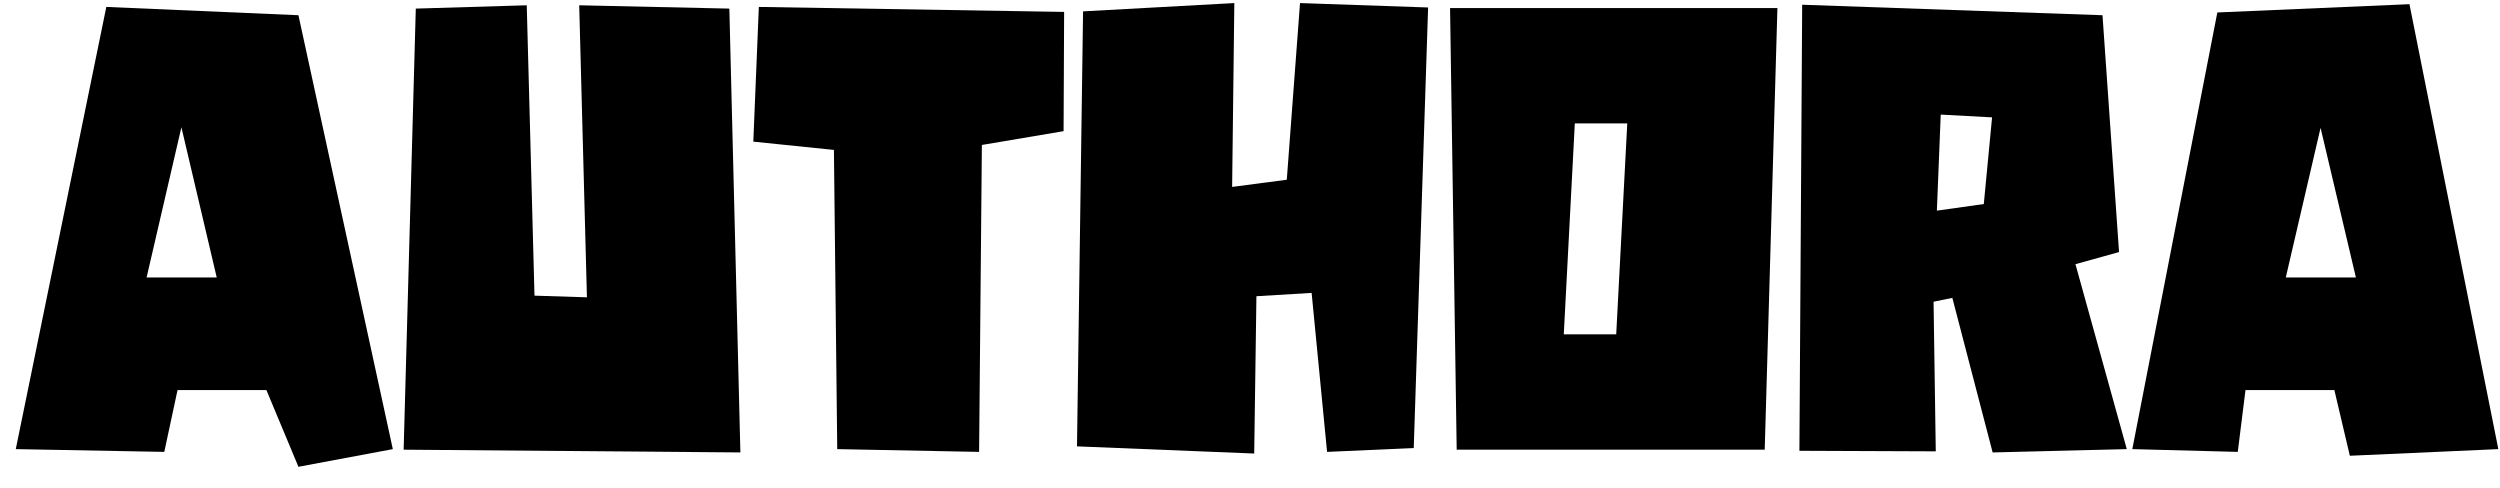 <svg width="123" height="24" viewBox="0 0 123 24" fill="none" xmlns="http://www.w3.org/2000/svg">
<g clip-path="url(#clip0_785_200)">
<path d="M19.327 22.097L14.683 22.966L13.107 19.191H8.735L8.083 22.233L0.776 22.097L5.231 0.341L14.683 0.749L19.327 22.097ZM10.663 13.65L8.925 6.262L7.213 13.65H10.663Z" fill="black"/>
<path d="M19.859 22.124L20.457 0.423L25.916 0.26L26.297 14.546L28.877 14.628L28.497 0.26L35.884 0.423L36.427 22.26L19.859 22.124Z" fill="black"/>
<path d="M41.192 22.097L41.029 7.376L37.063 6.969L37.335 0.341L52.355 0.586L52.328 6.453L48.308 7.132L48.172 22.233L41.192 22.097Z" fill="black"/>
<path d="M52.988 21.961L53.287 0.559L60.729 0.151L60.621 9.196L63.31 8.843L63.961 0.151L70.263 0.368L69.556 22.043L65.292 22.233L64.532 14.411L61.816 14.574L61.707 22.314L52.988 21.961Z" fill="black"/>
<path d="M71.343 0.396H87.449L86.824 22.125H71.669L71.343 0.396ZM79.518 16.448L80.061 6.072H77.481L76.938 16.448H79.518Z" fill="black"/>
<path d="M95.131 14.845L95.24 22.206L88.531 22.179L88.667 0.233L103.443 0.749L104.257 12.401L102.112 12.998L104.638 22.097L98.038 22.26L96.055 14.655L95.131 14.845ZM95.294 10.364L97.603 10.038L98.01 5.774L95.484 5.638L95.294 10.364Z" fill="black"/>
<path d="M122.918 22.097L115.612 22.423L114.851 19.191H110.478L110.098 22.233L104.91 22.097L109.093 0.613L118.545 0.206L122.918 22.097ZM115.91 13.65L114.172 6.29L112.461 13.65H115.91Z" fill="black"/>
</g>
<defs>
<clipPath id="clip0_785_200">
<rect width="122.224" height="23.022" fill="white" transform="translate(0.776 0.038)"/>
</clipPath>
</defs>
</svg>
